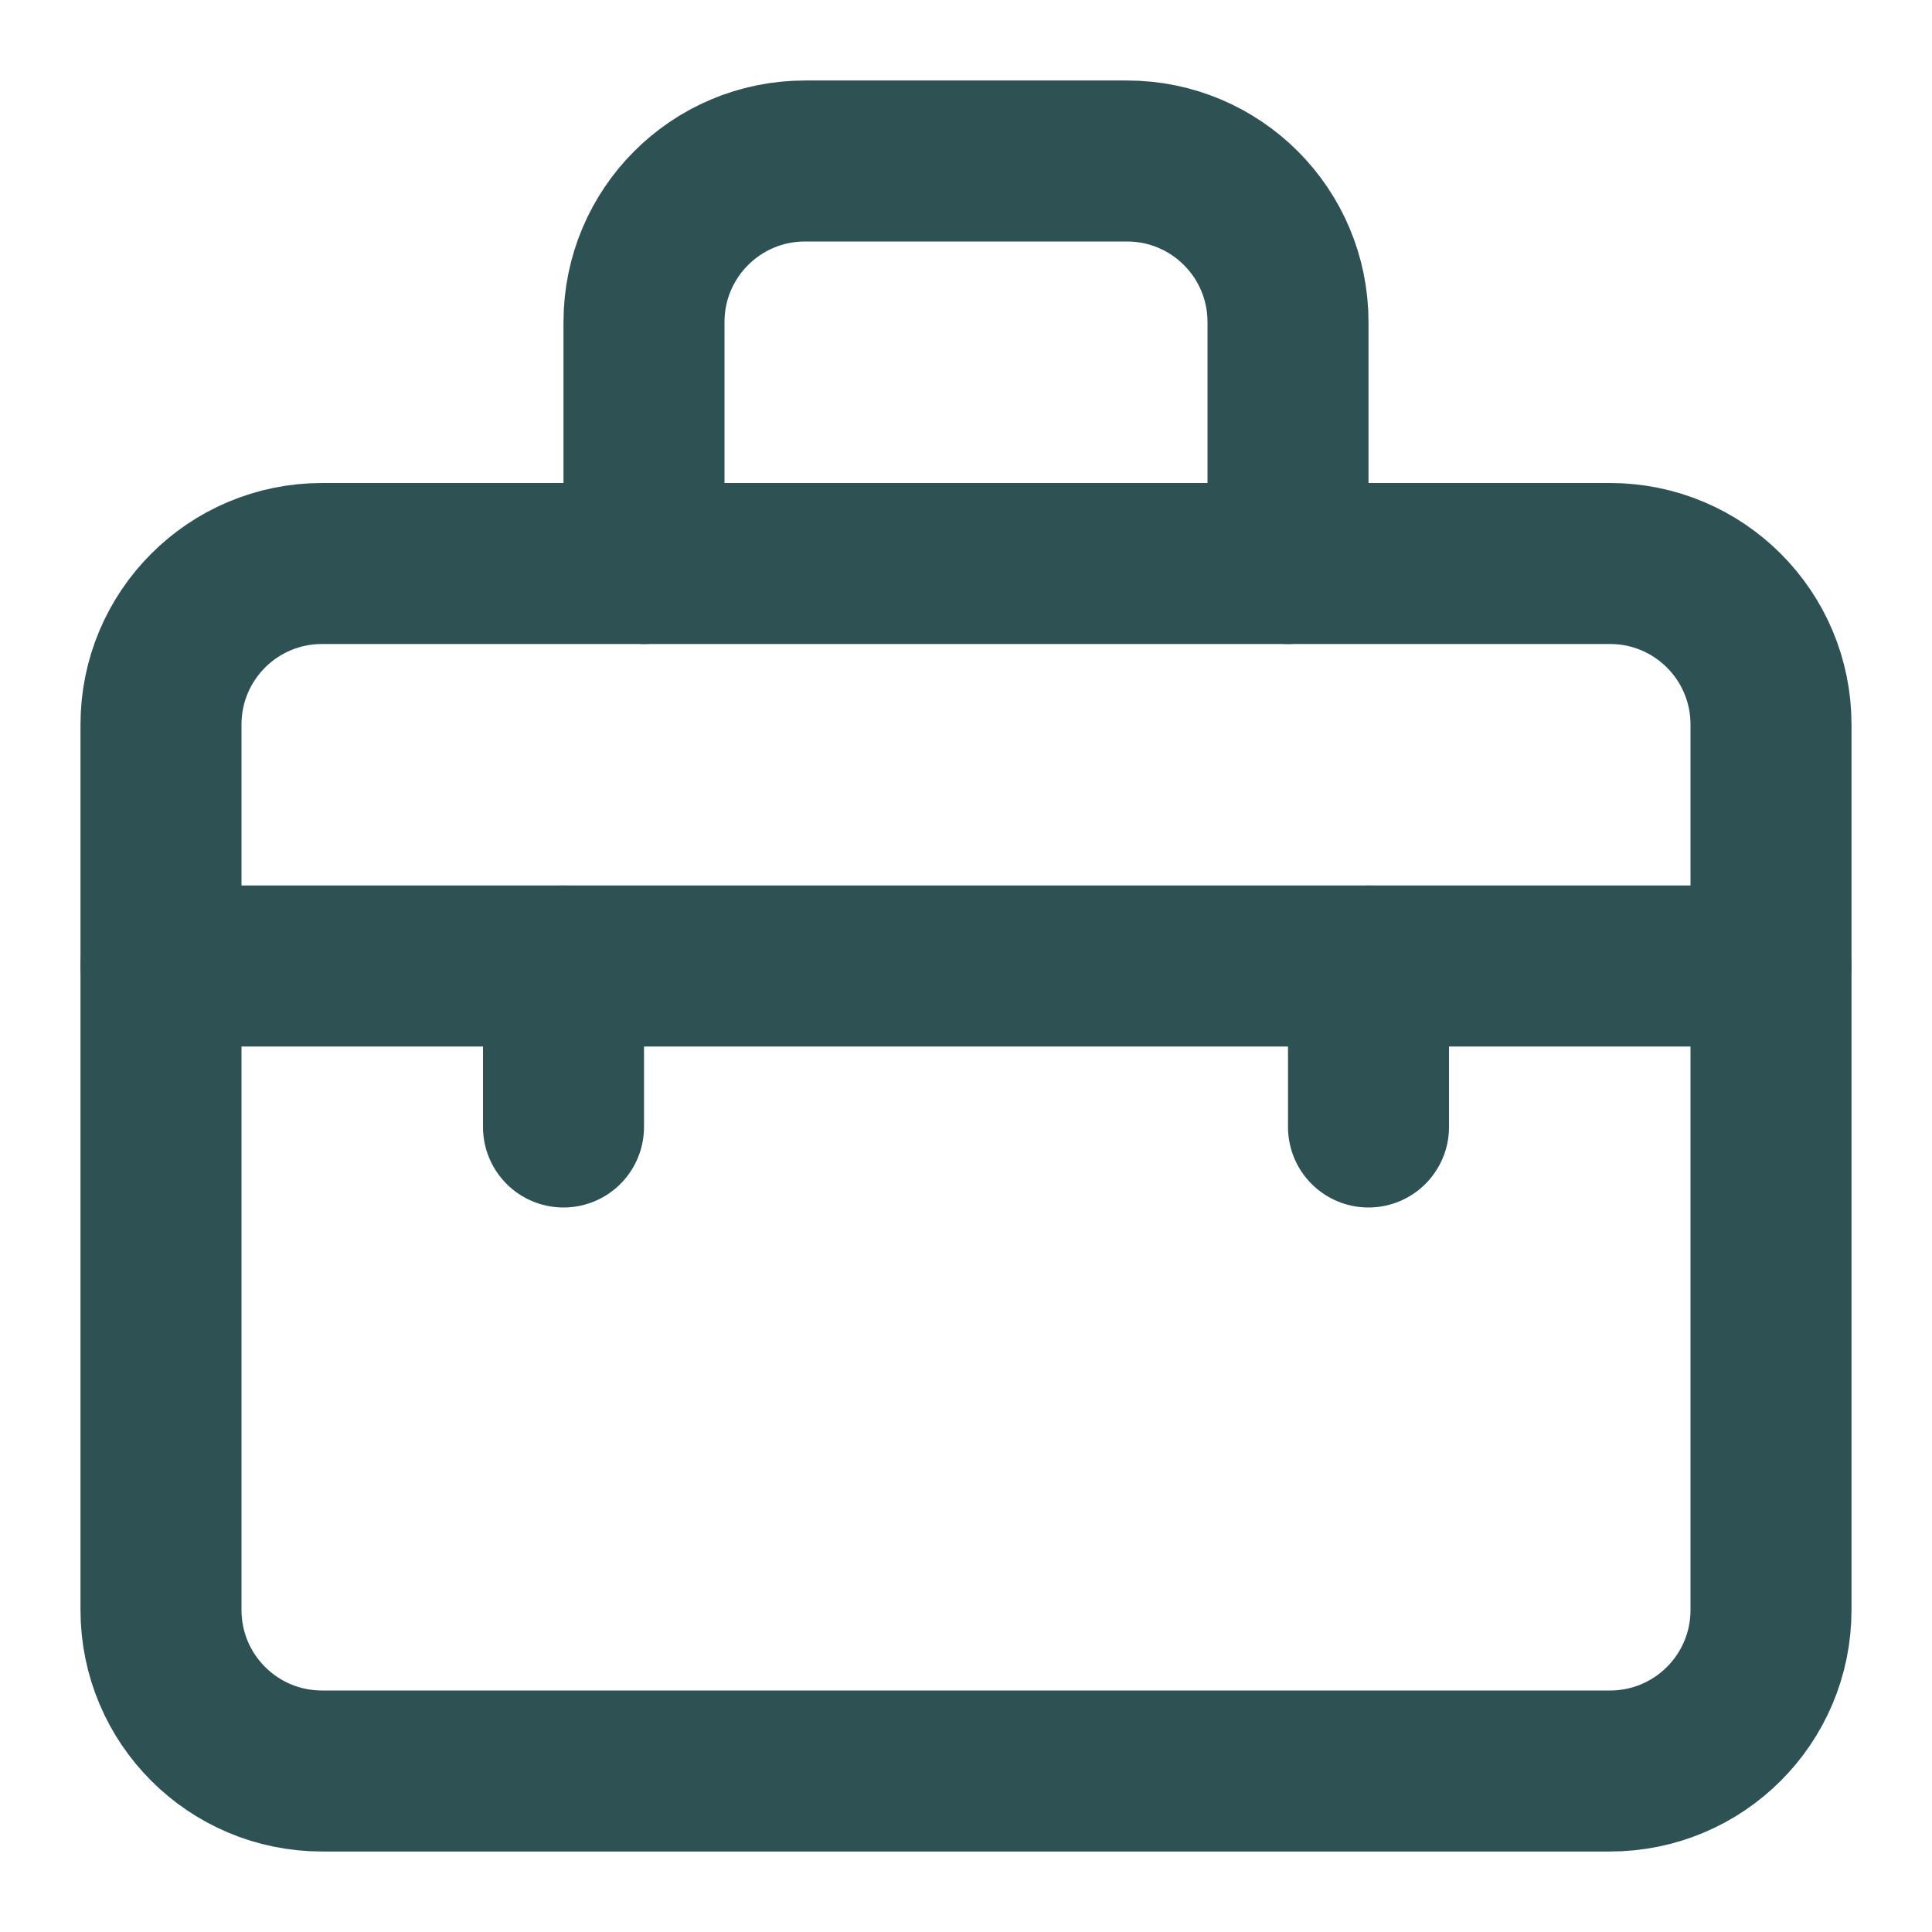 <!DOCTYPE svg PUBLIC "-//W3C//DTD SVG 1.1//EN" "http://www.w3.org/Graphics/SVG/1.1/DTD/svg11.dtd">
<!-- Uploaded to: SVG Repo, www.svgrepo.com, Transformed by: SVG Repo Mixer Tools -->
<svg width="800px" height="800px" viewBox="0 0 24 24" fill="none" xmlns="http://www.w3.org/2000/svg">
<g id="SVGRepo_bgCarrier" stroke-width="0"/>
<g id="SVGRepo_tracerCarrier" stroke-linecap="round" stroke-linejoin="round"/>
<g id="SVGRepo_iconCarrier"> <path d="M2 9C2 7.895 2.895 7 4 7H20C21.105 7 22 7.895 22 9V20C22 21.105 21.105 22 20 22H4C2.895 22 2 21.105 2 20V9Z" stroke="#2e5253" stroke-width="2" stroke-linecap="round" stroke-linejoin="round"/> <path d="M16 7V4C16 2.895 15.105 2 14 2H10C8.895 2 8 2.895 8 4V7" stroke="#2e5253" stroke-width="2" stroke-linecap="round" stroke-linejoin="round"/> <path d="M22 12H2" stroke="#2e5253" stroke-width="2" stroke-linecap="round" stroke-linejoin="round"/> <path d="M7 12V14" stroke="#2e5253" stroke-width="2" stroke-linecap="round" stroke-linejoin="round"/> <path d="M17 12V14" stroke="#2e5253" stroke-width="2" stroke-linecap="round" stroke-linejoin="round"/> </g>
</svg>